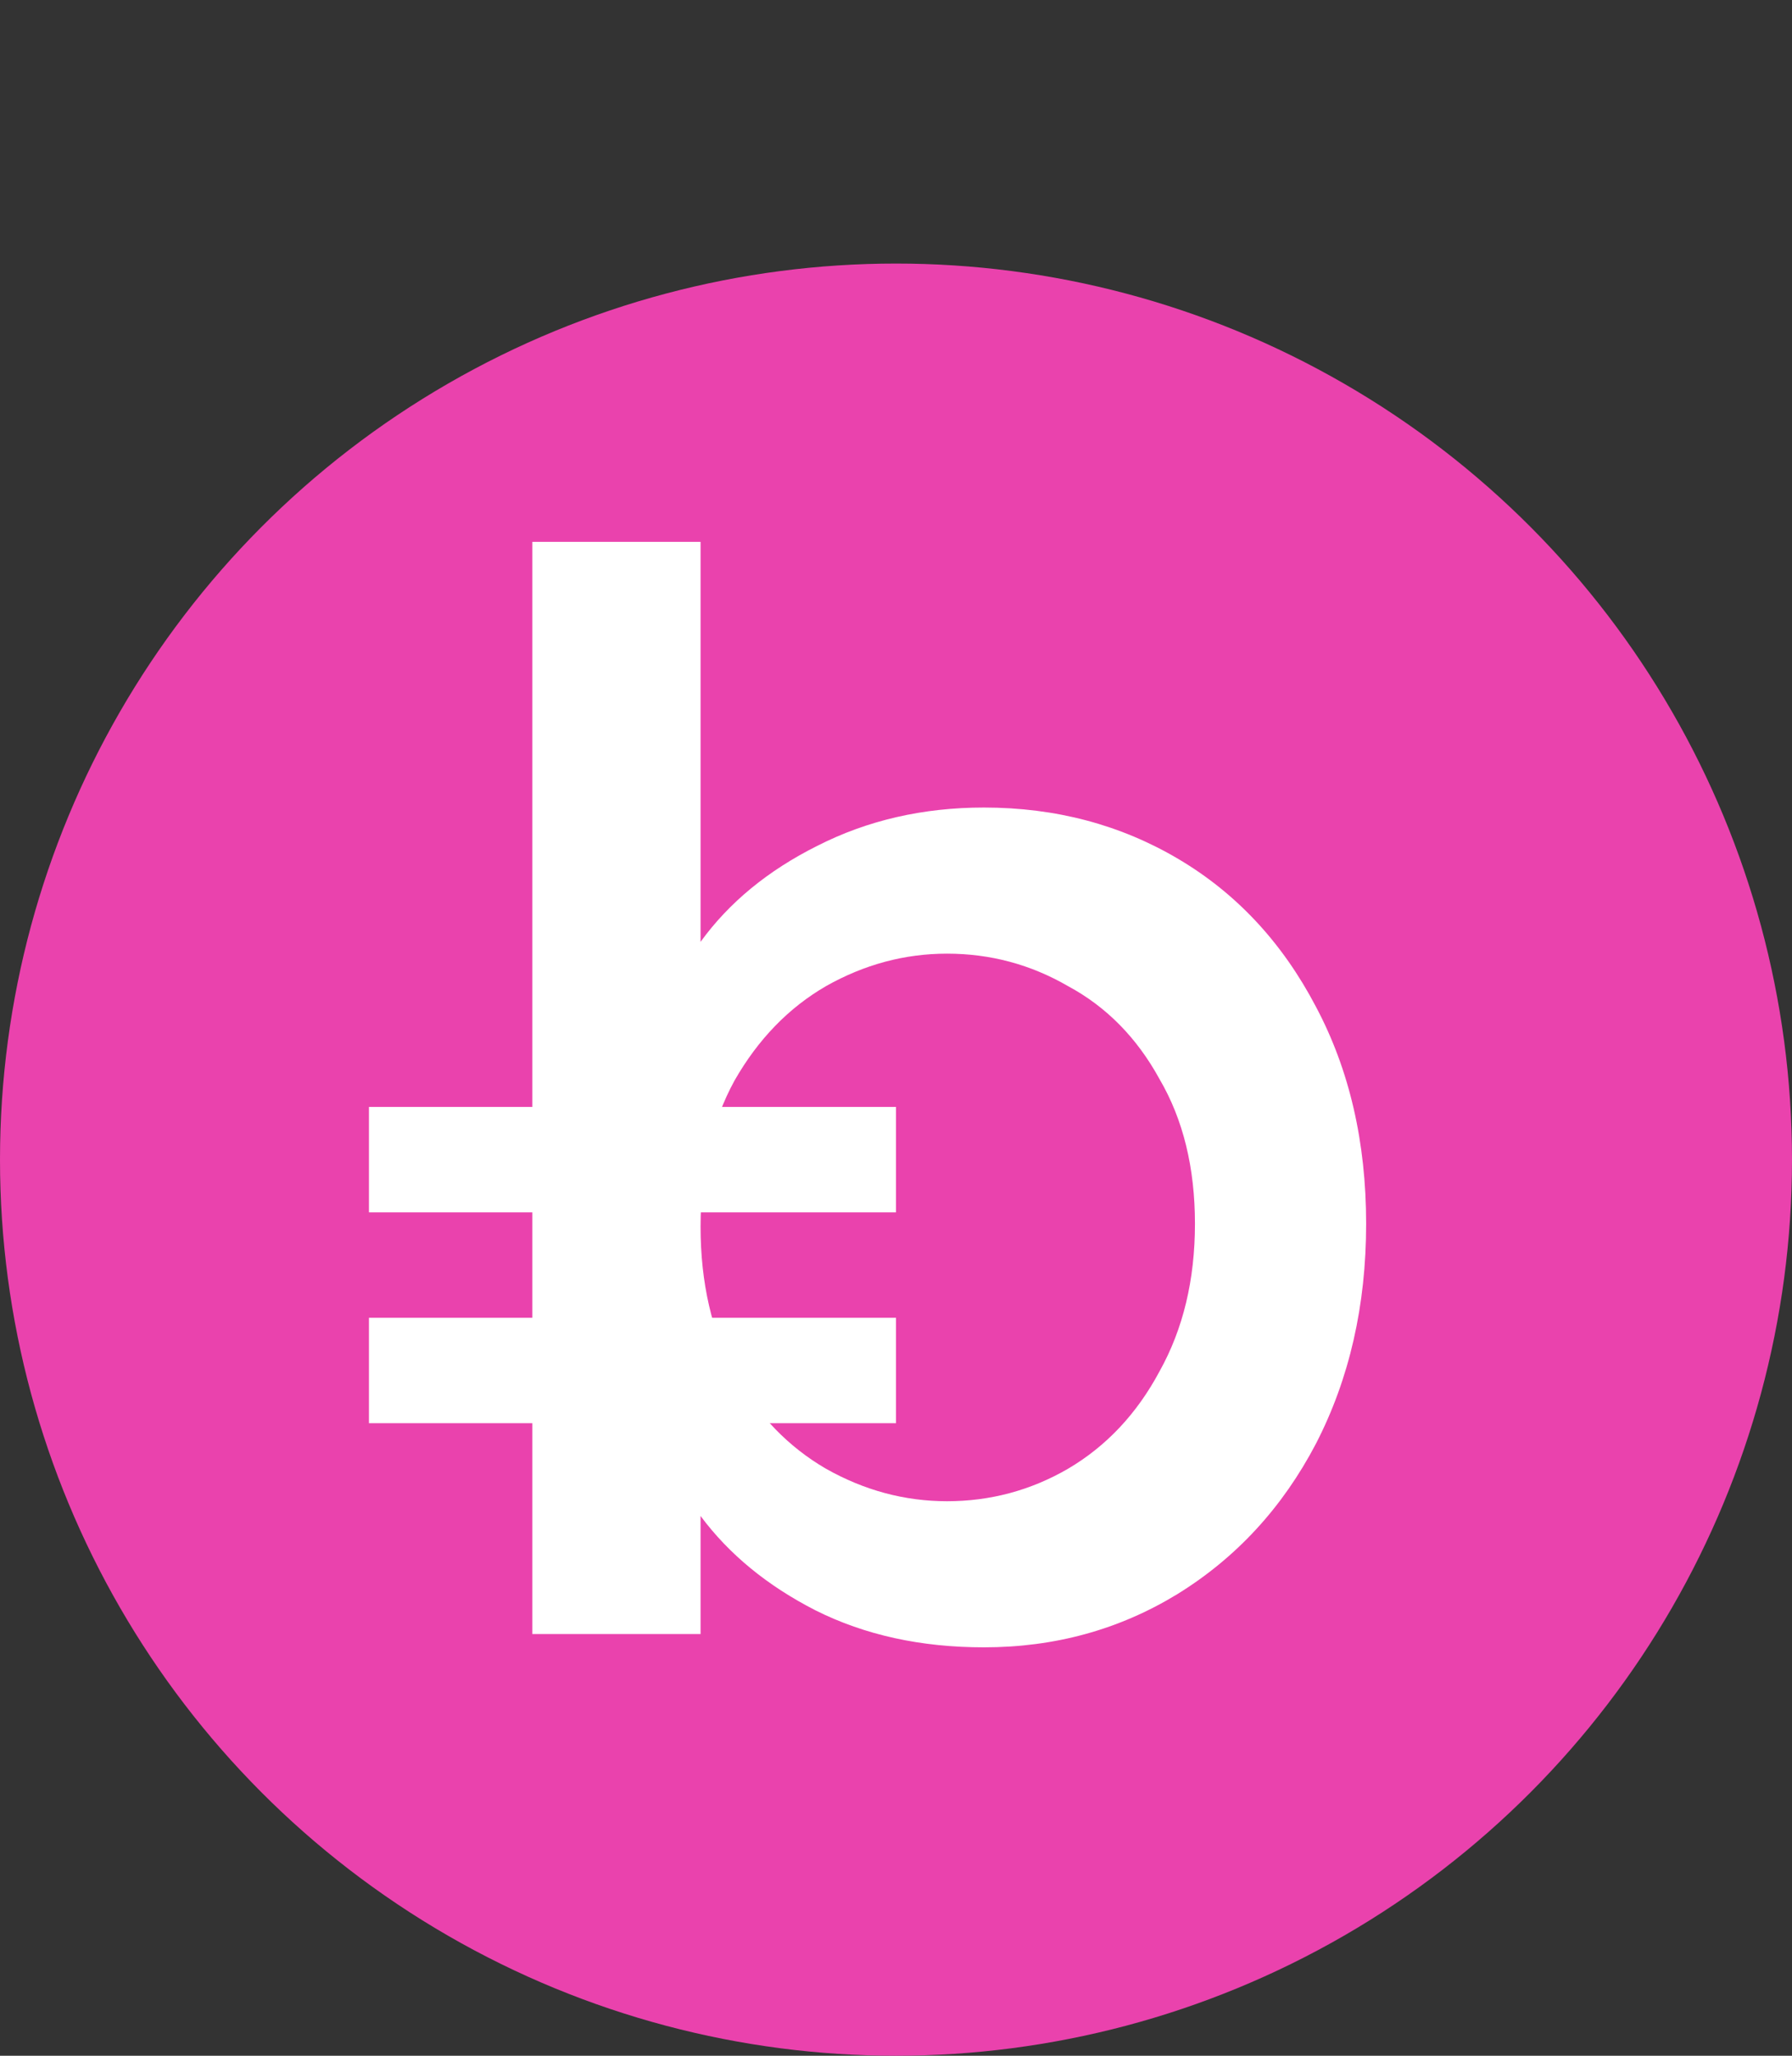 <svg width="34" height="39" viewBox="0 0 34 39" fill="none" xmlns="http://www.w3.org/2000/svg">
<rect x="0" y="0" width="34" height="39" fill="#333333" stroke="none"/>
<circle cx="17" cy="22" r="17" fill="#EA42AD"/>
<path d="M13.292 17.868C13.833 17.121 14.571 16.515 15.504 16.048C16.456 15.563 17.511 15.32 18.668 15.32C20.031 15.32 21.263 15.647 22.364 16.3C23.465 16.953 24.333 17.887 24.968 19.1C25.603 20.295 25.92 21.667 25.92 23.216C25.92 24.765 25.603 26.156 24.968 27.388C24.333 28.601 23.456 29.553 22.336 30.244C21.235 30.916 20.012 31.252 18.668 31.252C17.473 31.252 16.409 31.019 15.476 30.552C14.561 30.085 13.833 29.488 13.292 28.76V31H10.1V10.28H13.292V17.868ZM22.672 23.216C22.672 22.152 22.448 21.237 22 20.472C21.571 19.688 20.992 19.1 20.264 18.708C19.555 18.297 18.789 18.092 17.968 18.092C17.165 18.092 16.4 18.297 15.672 18.708C14.963 19.119 14.384 19.716 13.936 20.5C13.507 21.284 13.292 22.208 13.292 23.272C13.292 24.336 13.507 25.269 13.936 26.072C14.384 26.856 14.963 27.453 15.672 27.864C16.4 28.275 17.165 28.48 17.968 28.48C18.789 28.48 19.555 28.275 20.264 27.864C20.992 27.435 21.571 26.819 22 26.016C22.448 25.213 22.672 24.28 22.672 23.216Z" fill="white"/>
<line x1="7" y1="22" x2="17" y2="22" stroke="white" stroke-width="2"/>
<line x1="7" y1="26" x2="17" y2="26" stroke="white" stroke-width="2"/>
</svg>
